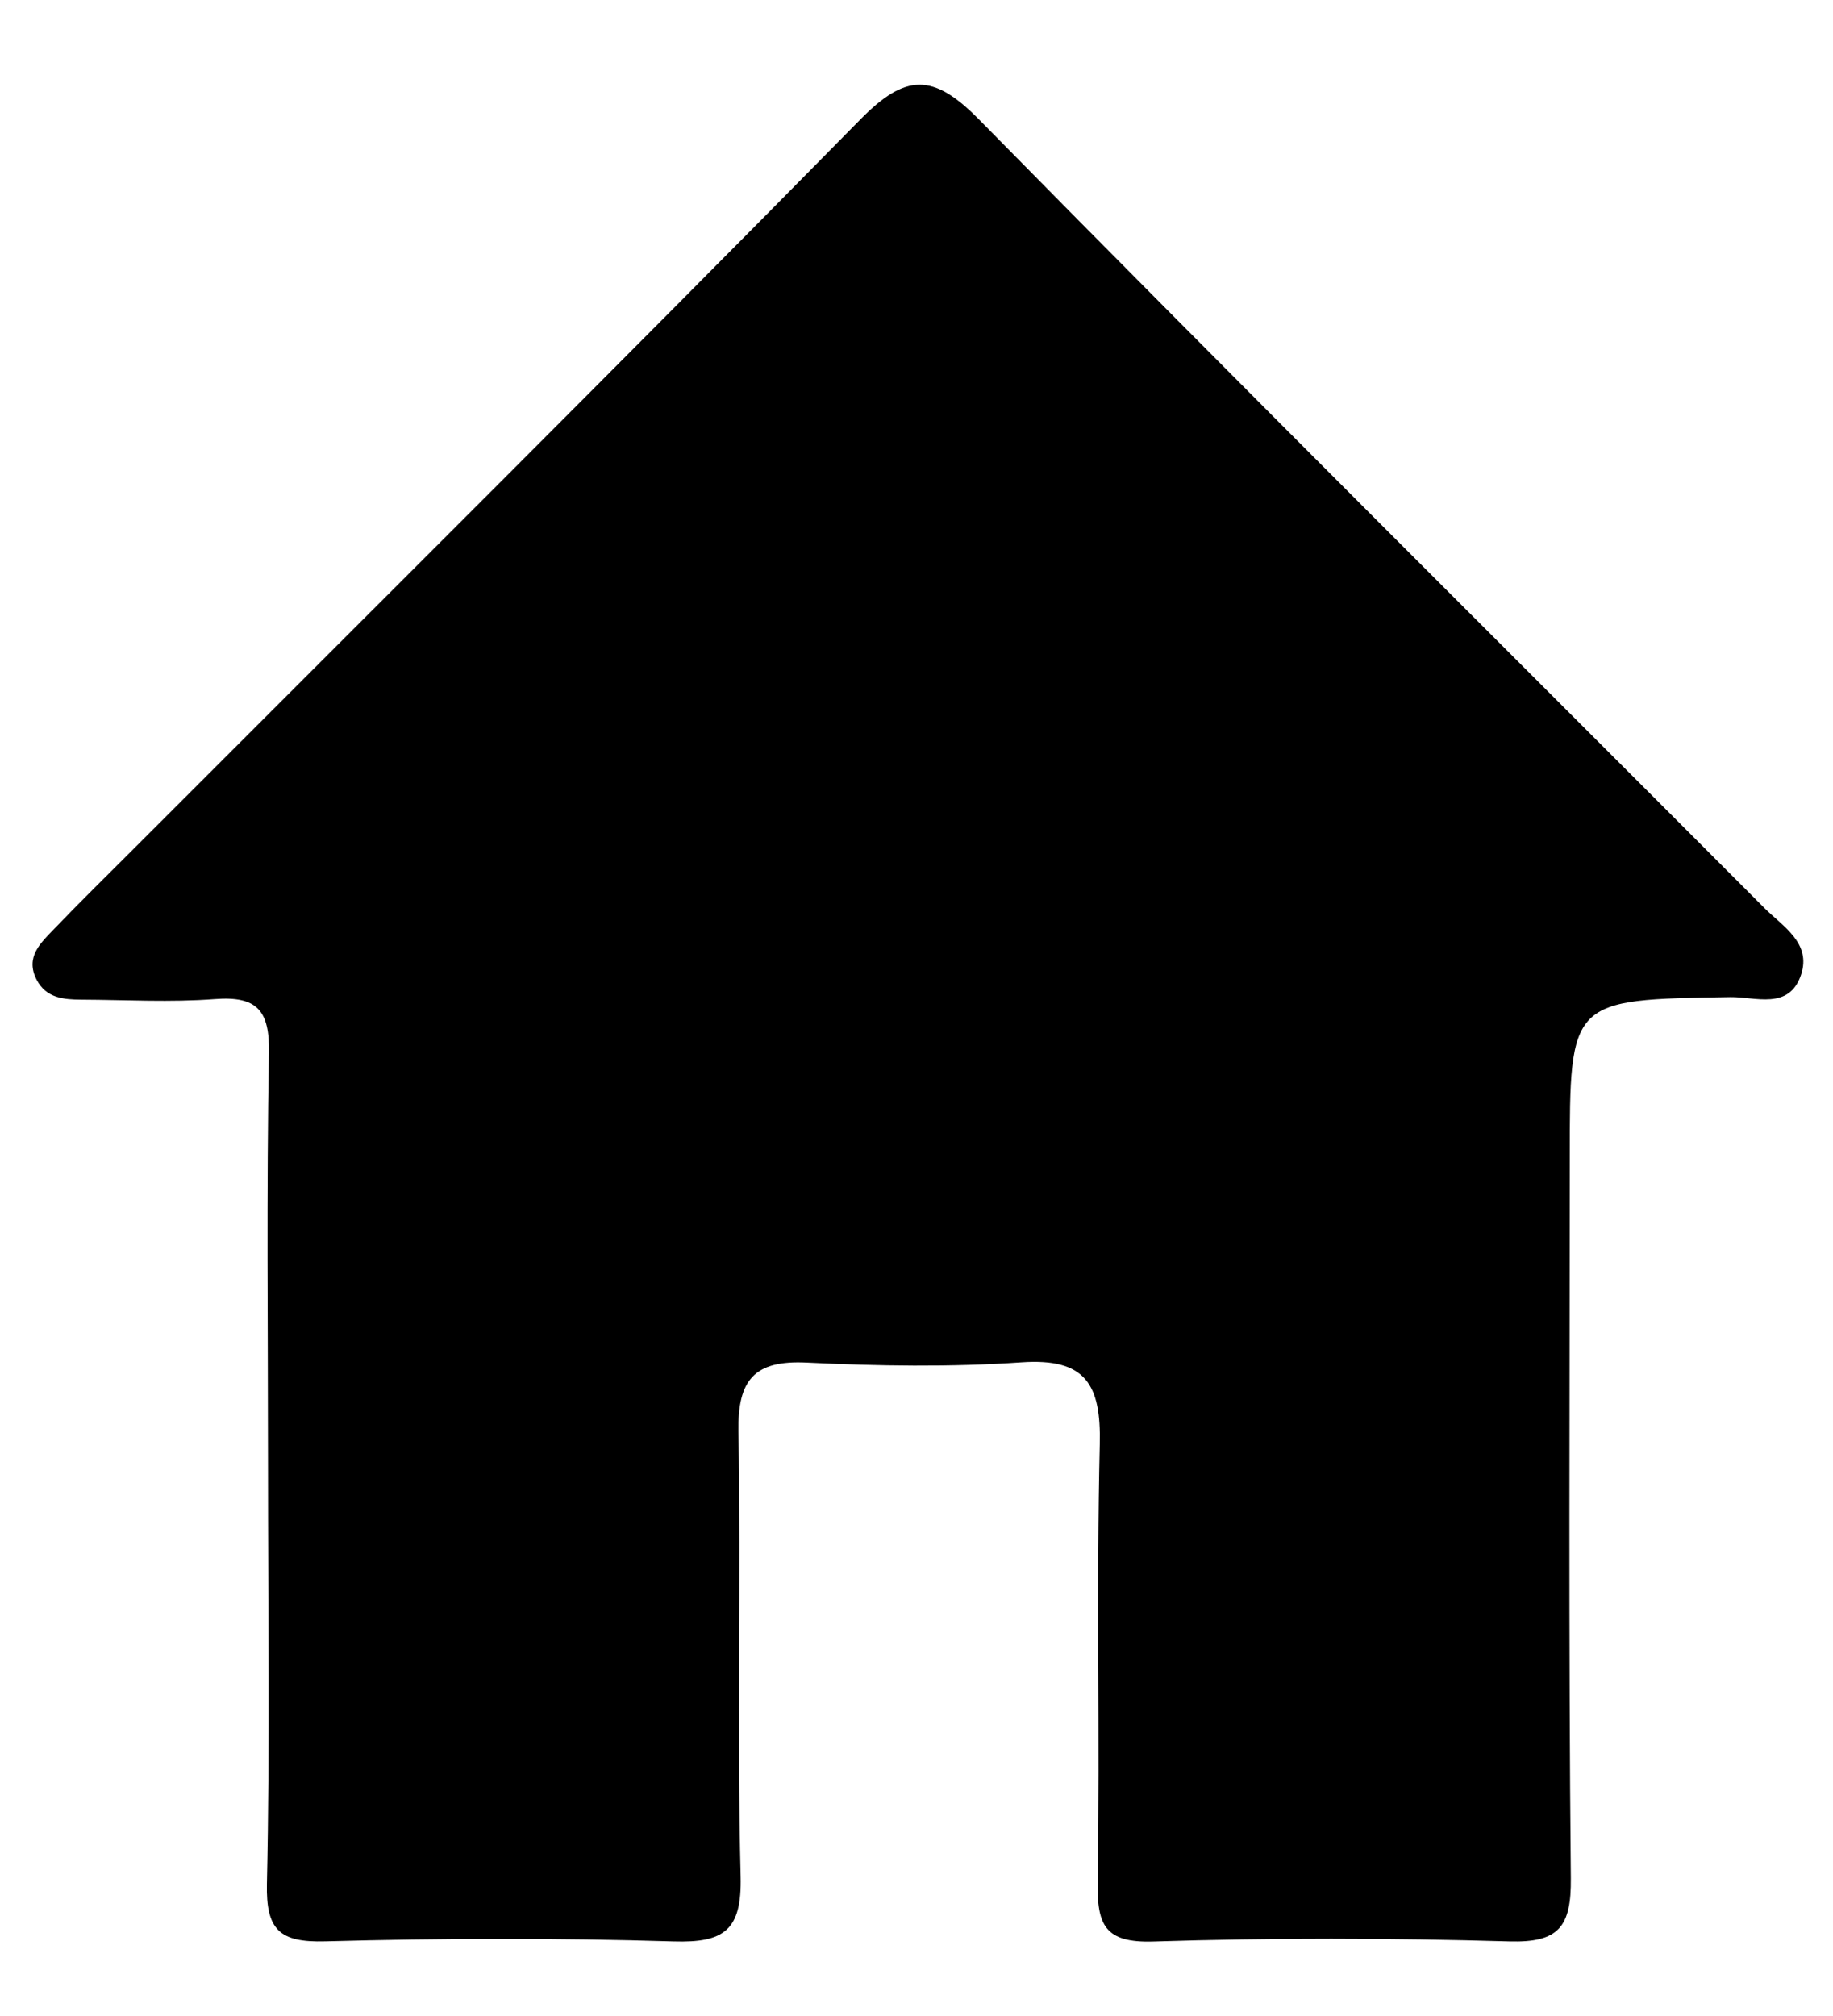 <?xml version="1.0" encoding="utf-8"?>
<!-- Generator: Adobe Illustrator 16.0.0, SVG Export Plug-In . SVG Version: 6.00 Build 0)  -->
<!DOCTYPE svg PUBLIC "-//W3C//DTD SVG 1.1//EN" "http://www.w3.org/Graphics/SVG/1.1/DTD/svg11.dtd">
<svg version="1.1" id="Layer_1" xmlns="http://www.w3.org/2000/svg" xmlns:xlink="http://www.w3.org/1999/xlink" x="0px" y="0px"
	 width="123.468px" height="135.755px" viewBox="0 0 123.468 135.755" enable-background="new 0 0 123.468 135.755"
	 xml:space="preserve">
<path fill-rule="evenodd" clip-rule="evenodd" d="M18.052,98.879c0-9.325-0.106-18.652,0.063-27.975
	c0.052-2.85-0.79-3.838-3.639-3.622c-2.98,0.225-5.991,0.051-8.989,0.038c-1.188-0.006-2.369-0.1-3.011-1.325
	c-0.809-1.545,0.276-2.505,1.183-3.449c1.729-1.801,3.515-3.55,5.28-5.316C25.296,40.853,41.722,24.542,57.955,8.042
	c3.044-3.094,4.895-3.143,7.993,0.009c17.514,17.81,35.247,35.402,52.887,53.088c1.25,1.252,3.199,2.36,2.479,4.512
	c-0.802,2.395-3.081,1.47-4.767,1.497c-10.809,0.172-10.81,0.14-10.81,10.889c0,16.152-0.087,32.307,0.073,48.458
	c0.032,3.243-0.79,4.345-4.144,4.248c-7.987-0.231-15.99-0.247-23.976,0.007c-3.294,0.105-3.798-1.134-3.751-4.022
	c0.162-9.822-0.094-19.652,0.139-29.472c0.094-4.004-0.936-5.808-5.271-5.51c-4.807,0.329-9.662,0.249-14.479,0.017
	c-3.532-0.171-4.646,1.176-4.587,4.628c0.169,9.989-0.104,19.986,0.146,29.972c0.09,3.611-1.091,4.486-4.514,4.381
	c-7.819-0.238-15.655-0.217-23.476-0.005c-3.064,0.083-3.989-0.767-3.919-3.884C18.185,117.532,18.052,108.204,18.052,98.879z"/>
</svg>
